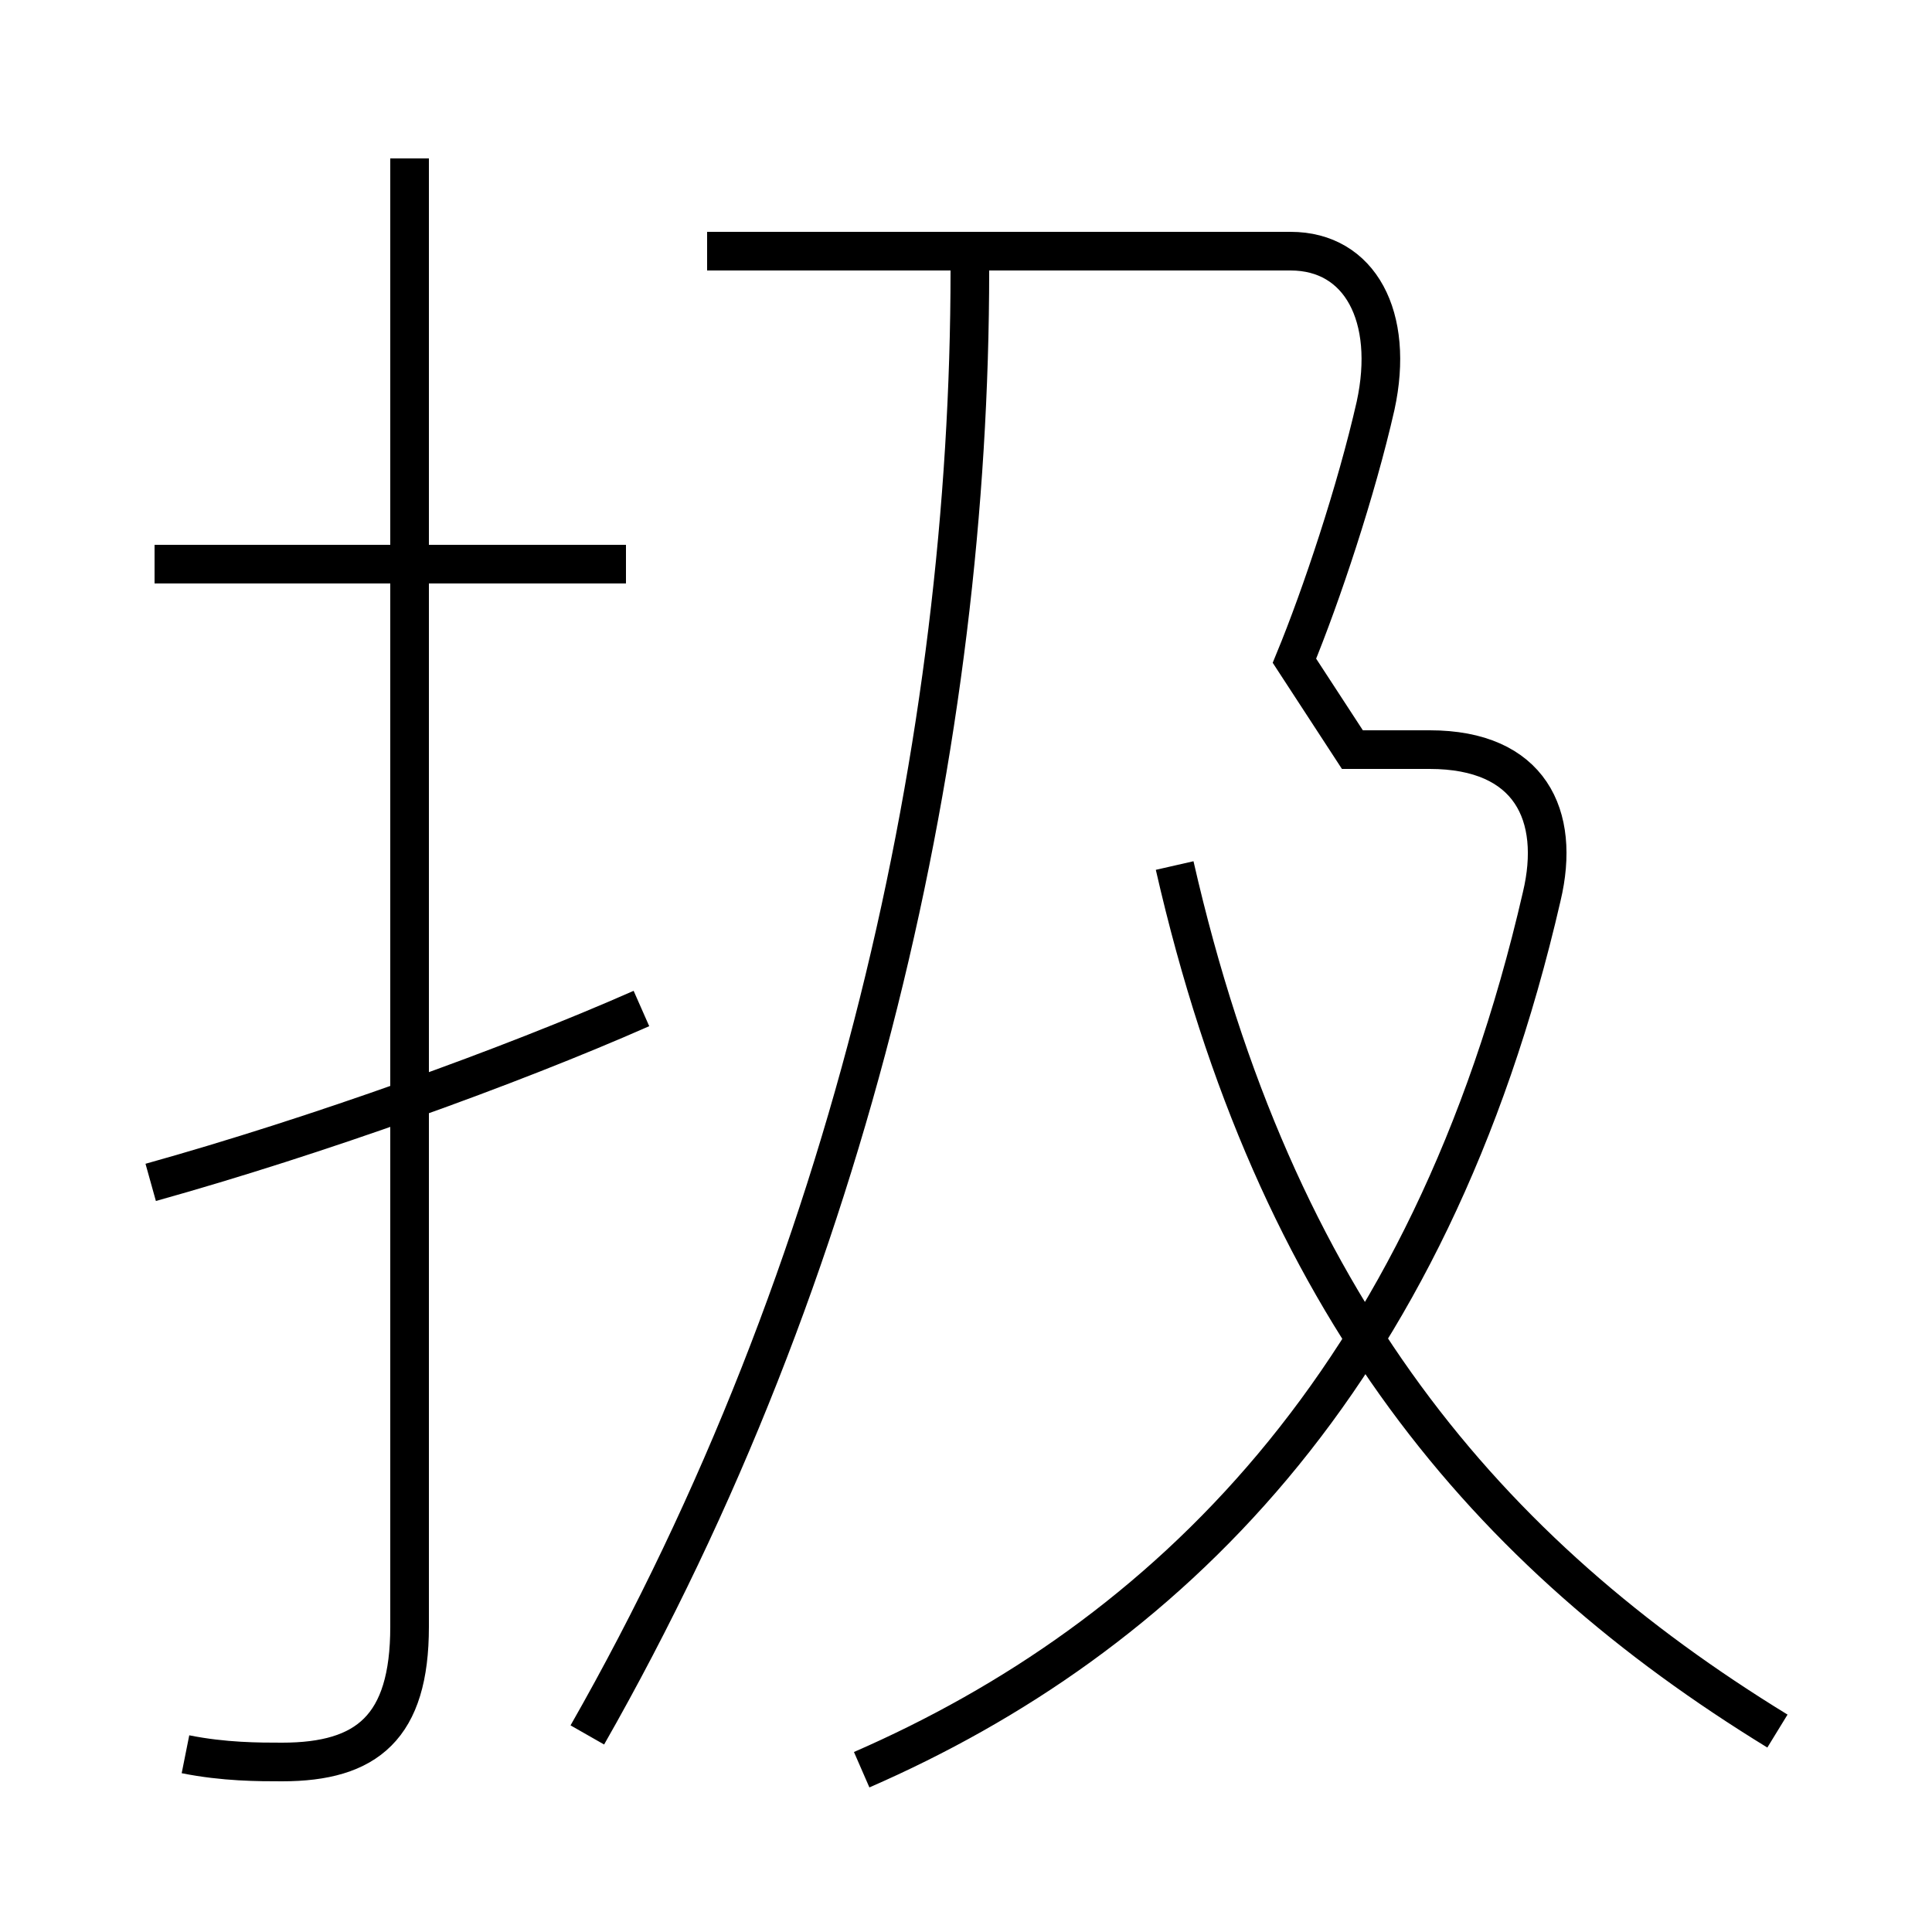 <?xml version='1.0' encoding='utf8'?>
<svg viewBox="0.0 -6.0 50.0 50.0" version="1.1" xmlns="http://www.w3.org/2000/svg">
<rect x="0.0" y="-6.0" width="50.0" height="50.0" fill="#808080" stroke="none"/>
<rect x="-1000" y="-1000" width="2000" height="2000" stroke="white" fill="white"/>
<g style="fill:white;stroke:#000000;  stroke-width:1">
<path d="M 15.2 0.9 C 22.1 -11.2 25.1 -24.9 25.1 -37.0 M 4.8 1.4 C 5.8 1.6 6.7 1.6 7.3 1.6 C 9.5 1.6 10.6 0.7 10.6 -1.9 L 10.6 -39.9 M 3.9 -13.4 C 8.2 -14.6 13.2 -16.4 16.6 -17.9 M 16.2 -29.4 L 4.0 -29.4 M 22.3 1.8 C 30.1 -1.6 37.0 -8.2 39.9 -20.8 C 40.4 -22.9 39.6 -24.6 37.0 -24.6 L 35.0 -24.6 L 33.5 -26.9 C 34.2 -28.6 35.1 -31.3 35.6 -33.5 C 36.1 -35.8 35.2 -37.5 33.4 -37.5 L 18.3 -37.5 M 46.0 0.8 C 38.5 -3.8 33.0 -10.2 30.4 -21.6" transform="translate(0.0, 38.0)" />
</g>
</svg>